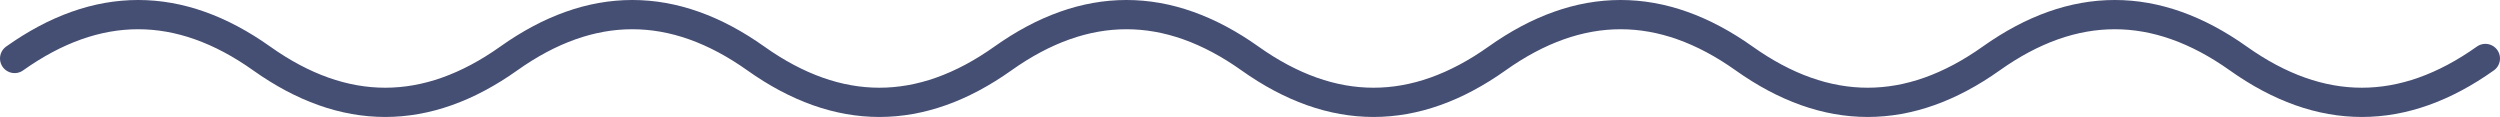 <svg width="171" height="8" viewBox="0 0 171 8" fill="none" xmlns="http://www.w3.org/2000/svg">
<path d="M1 4C6.633 1.7494e-07 12.267 1.7494e-07 17.9 4C23.533 8 29.167 8 34.8 4C40.433 1.7494e-07 46.067 1.7494e-07 51.7 4C57.333 8 62.967 8 68.6 4C74.233 1.7494e-07 79.867 1.7494e-07 85.5 4C91.133 8 96.767 8 102.4 4C108.033 1.7494e-07 113.667 1.7494e-07 119.3 4C124.933 8 130.567 8 136.2 4C141.833 1.7494e-07 147.467 1.7494e-07 153.1 4C158.733 8 164.367 8 170 4" stroke="#454E73" stroke-width="2" stroke-linecap="round"/>
</svg>
